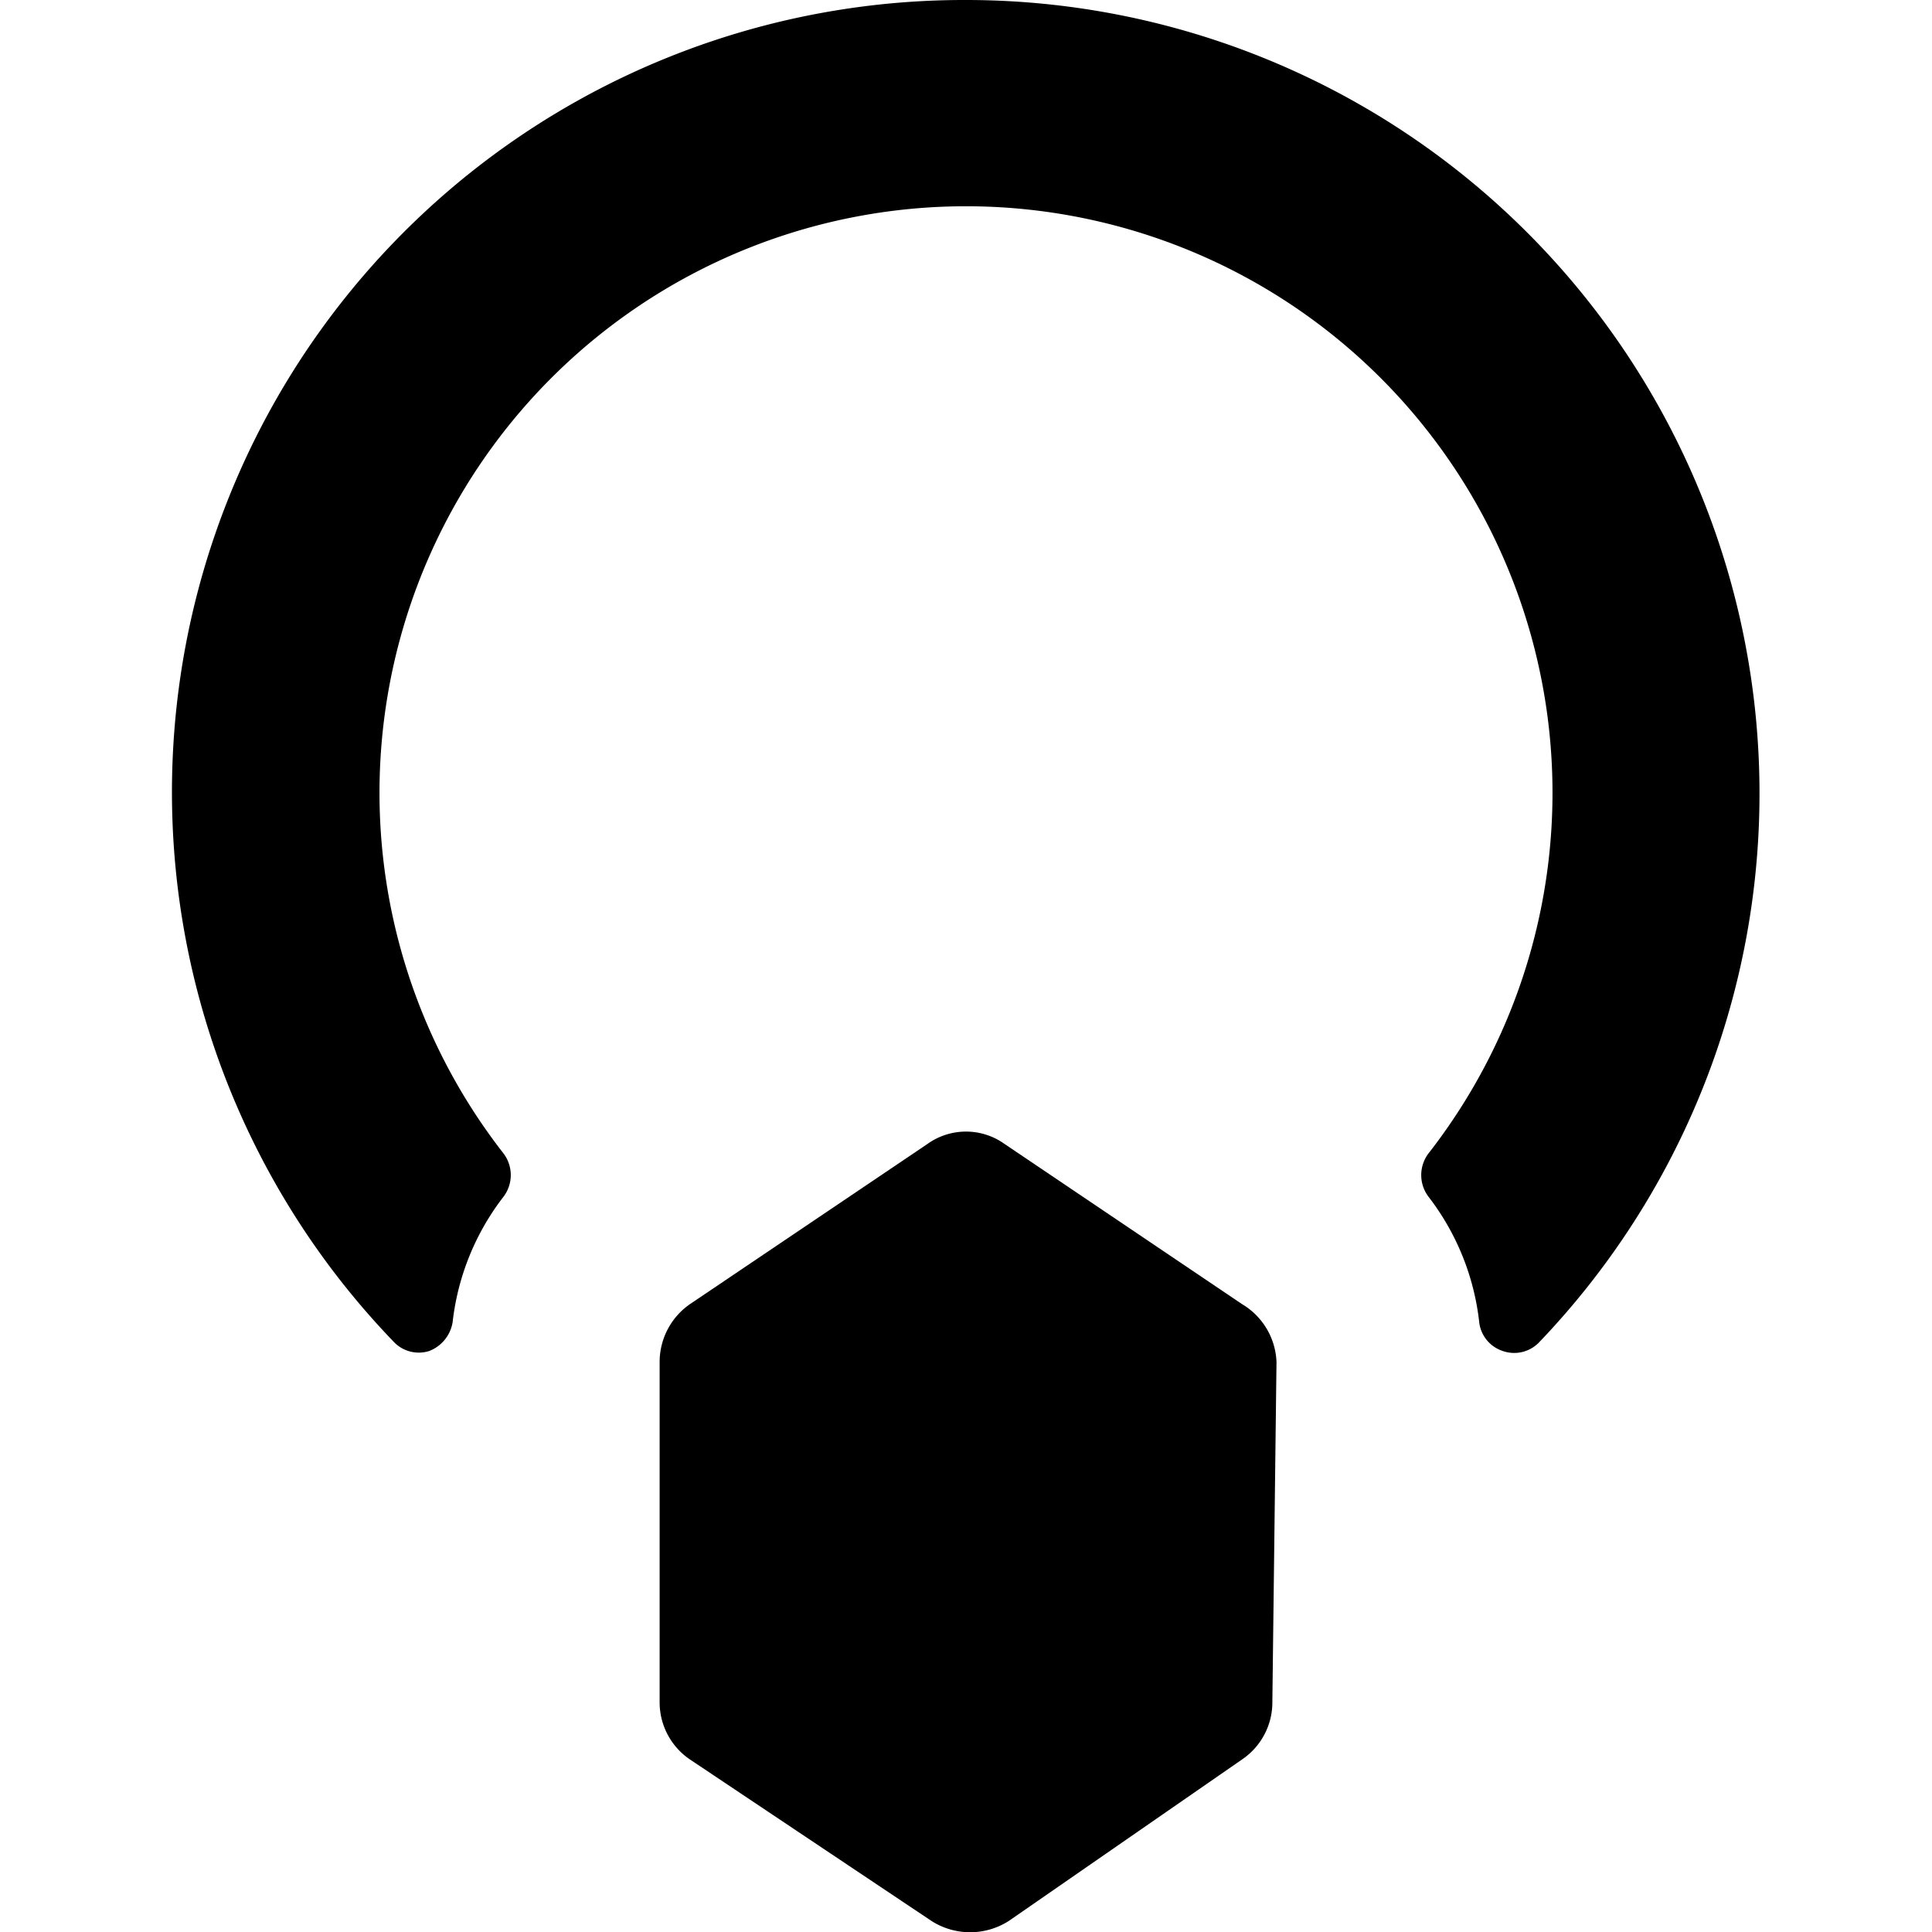 <svg xmlns="http://www.w3.org/2000/svg" viewBox="0 0 14 14">
  <g>
    <path d="M9.25,9.87A.51.51,0,0,0,9,9.45L7.28,8.29a.48.48,0,0,0-.56,0L5,9.45a.51.51,0,0,0-.22.42v2.46a.5.5,0,0,0,.22.42l1.75,1.17a.52.52,0,0,0,.56,0L9,12.75a.5.5,0,0,0,.22-.42Z" style="fill: #000001"/>
    <path d="M7,0A5.74,5.74,0,0,0,2.85,9.72a.25.25,0,0,0,.26.07.27.27,0,0,0,.17-.21,1.82,1.82,0,0,1,.37-.91.26.26,0,0,0,0-.31,4.25,4.25,0,1,1,6.7,0,.26.26,0,0,0,0,.31,1.82,1.82,0,0,1,.37.92.25.25,0,0,0,.17.2.25.25,0,0,0,.26-.06A5.75,5.75,0,0,0,7,0Z" style="fill: #000001"/>
  </g>
</svg>

